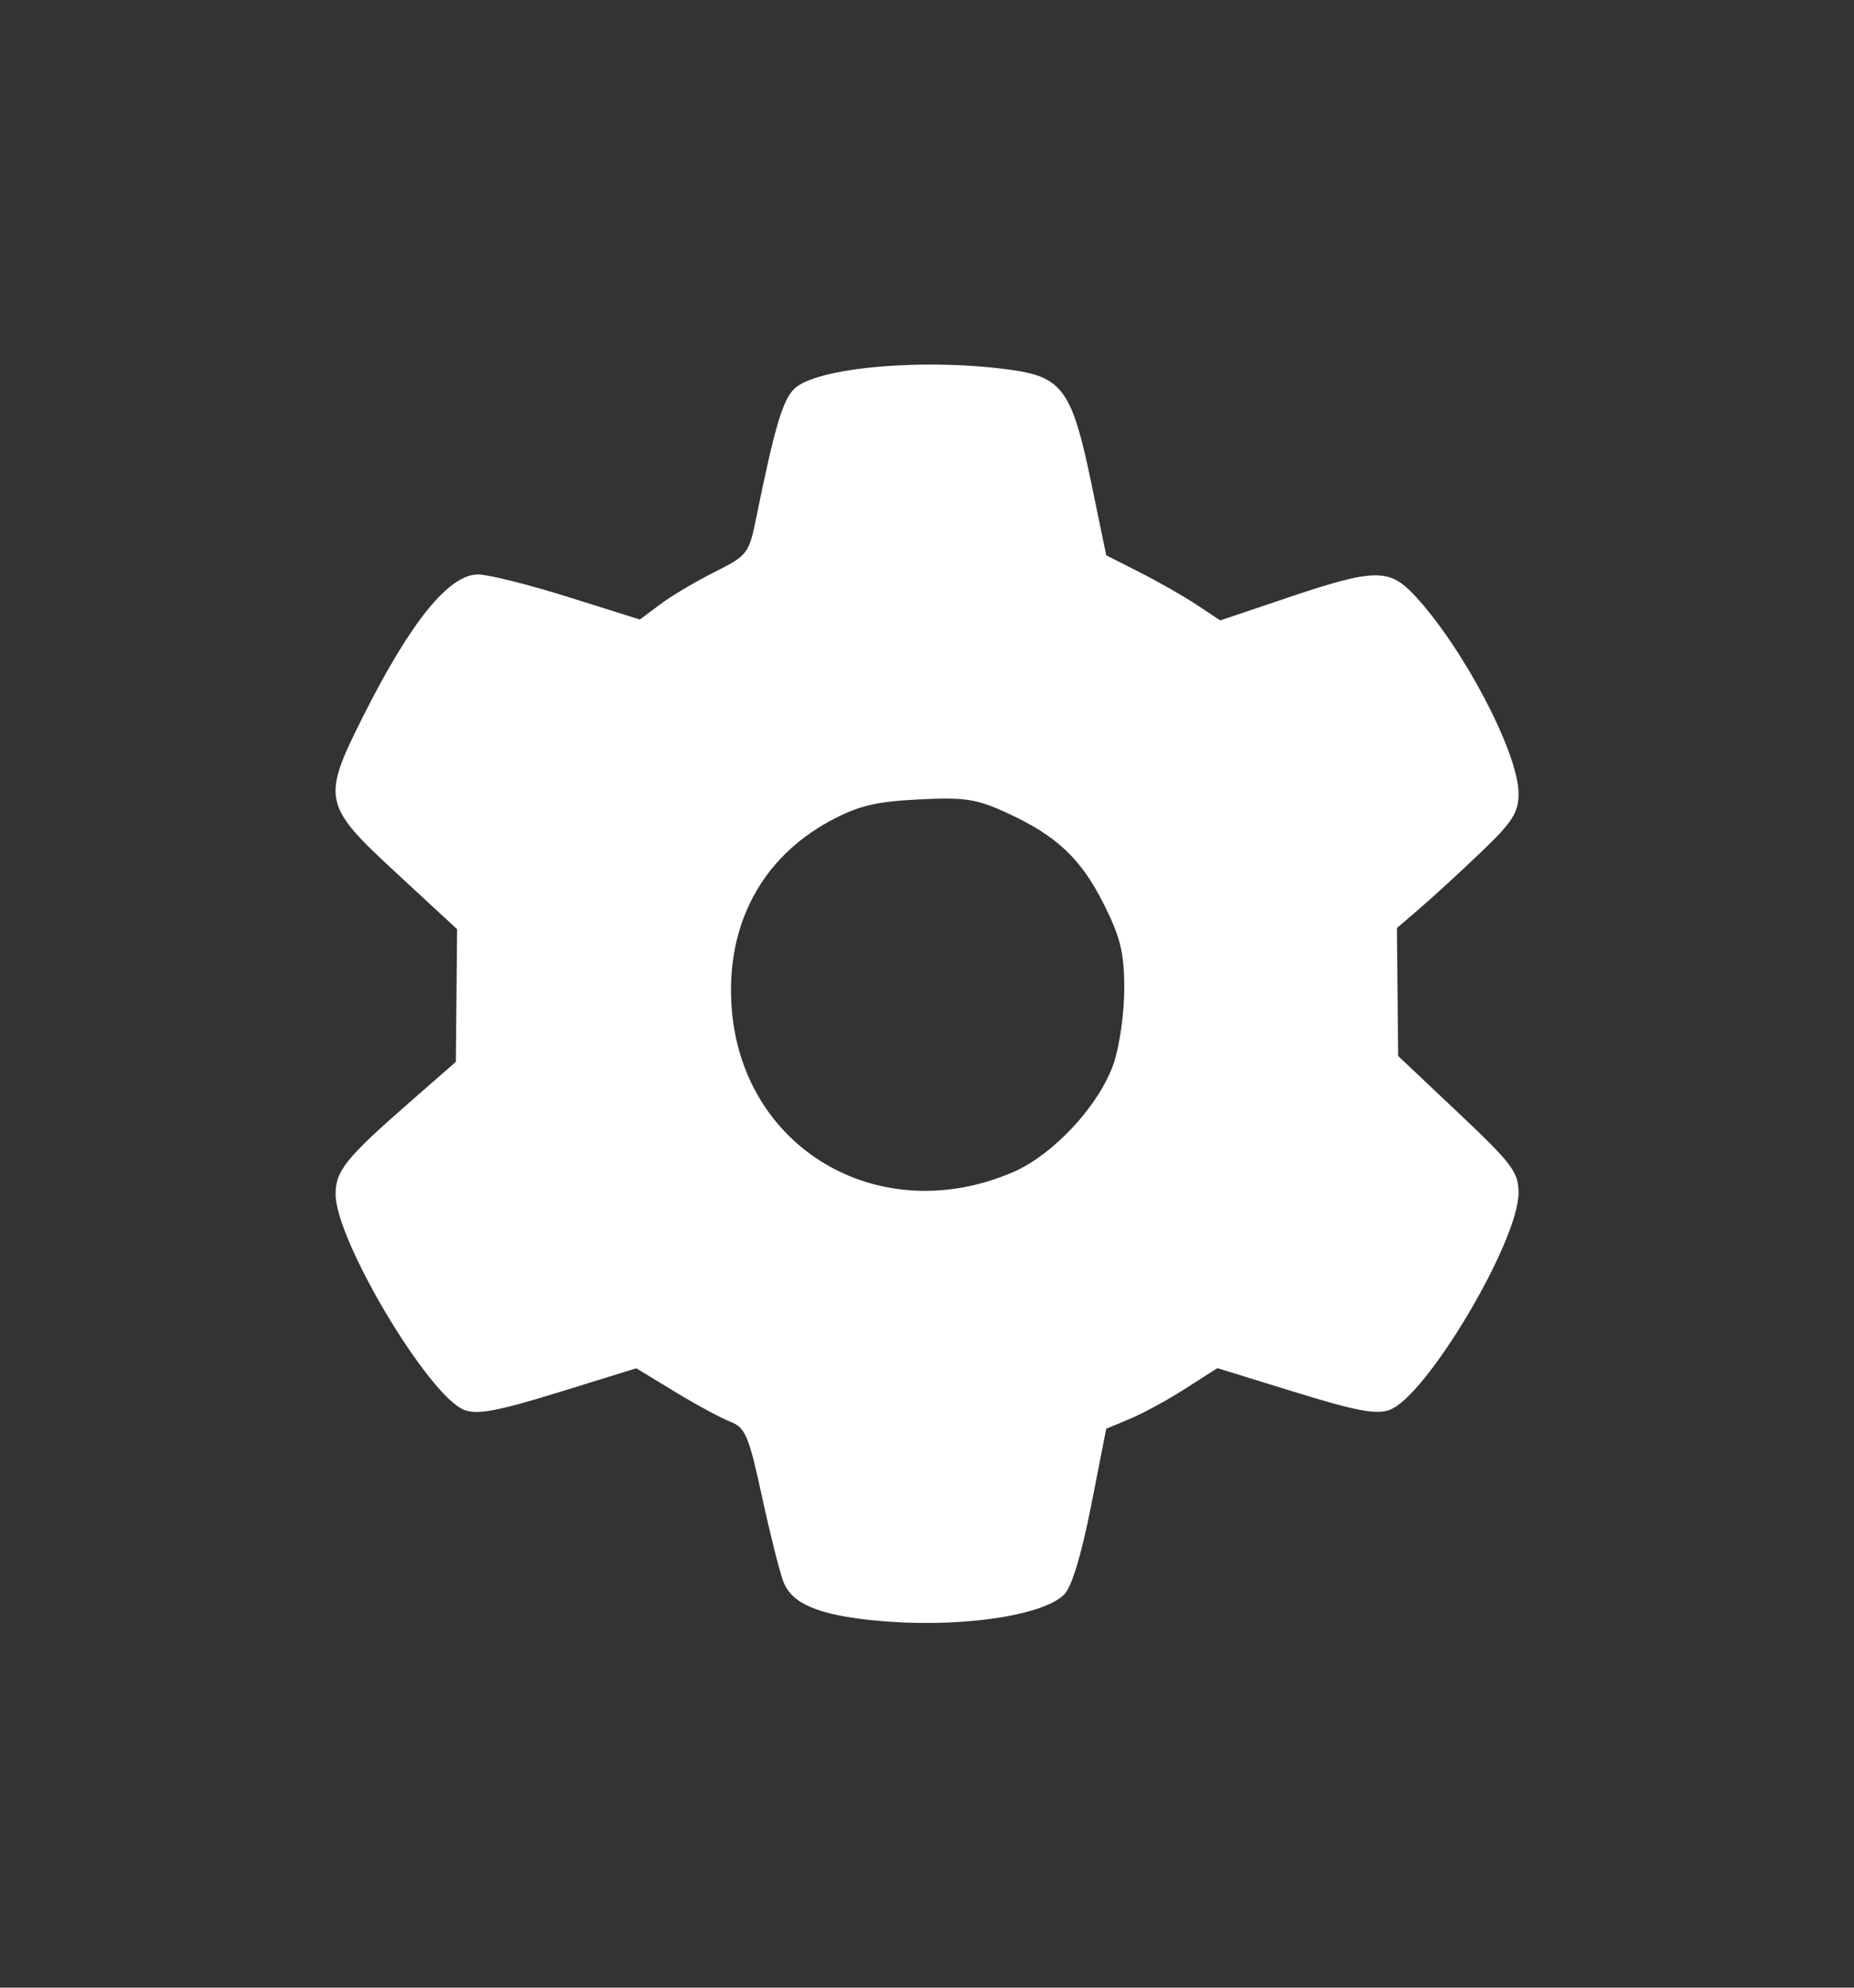 <?xml version="1.0" encoding="UTF-8" standalone="no"?>
<!-- Created with Inkscape (http://www.inkscape.org/) -->

<svg
   width="56"
   height="60"
   viewBox="0 0 14.817 15.875"
   version="1.1"
   id="svg2740"
   xmlns="http://www.w3.org/2000/svg"
   xmlns:svg="http://www.w3.org/2000/svg">
  <rect x="0" y="0" width="14.817" height="15.875" fill="#333333" stroke="none"/>
  <defs
     id="defs2737">
    <linearGradient
       id="linearGradient31162"
       gradientTransform="matrix(0,0,0,0,84.152,-49.645)">
      <stop
         style="stop-color:#7293d7;stop-opacity:1;"
         offset="0"
         id="stop31160" />
    </linearGradient>
  </defs>
  <g
     id="layer1"
     transform="translate(-65.497,-94.115)">
    <path
       style="fill:#ffffff;fill-opacity:1;stroke-width:1"
       d="m 72.48,107.057 c -0.448,-0.046 -0.655,-0.134 -0.722,-0.309 -0.03,-0.077 -0.107,-0.384 -0.172,-0.683 -0.104,-0.481 -0.133,-0.549 -0.25,-0.594 -0.073,-0.028 -0.272,-0.135 -0.443,-0.239 l -0.311,-0.189 -0.62,0.192 c -0.487,0.15 -0.649,0.181 -0.754,0.141 -0.284,-0.108 -1.029,-1.355 -1.029,-1.723 0,-0.188 0.084,-0.291 0.599,-0.741 l 0.362,-0.316 0.005,-0.53 0.005,-0.53 -0.486,-0.449 c -0.586,-0.541 -0.597,-0.59 -0.269,-1.243 0.383,-0.763 0.689,-1.141 0.923,-1.141 0.081,1.7e-4 0.405,0.081 0.72,0.18 l 0.573,0.18 0.163,-0.122 c 0.089,-0.067 0.285,-0.183 0.435,-0.258 0.263,-0.132 0.274,-0.146 0.333,-0.439 0.144,-0.708 0.209,-0.931 0.301,-1.022 0.174,-0.174 1.049,-0.25 1.742,-0.152 0.402,0.057 0.481,0.169 0.631,0.891 l 0.122,0.589 0.266,0.135 c 0.147,0.074 0.352,0.191 0.456,0.26 l 0.189,0.125 0.546,-0.184 c 0.686,-0.231 0.805,-0.233 1.008,-0.015 0.387,0.415 0.83,1.258 0.83,1.582 0,0.152 -0.048,0.228 -0.302,0.47 -0.166,0.159 -0.385,0.359 -0.486,0.446 l -0.184,0.158 0.005,0.511 0.005,0.511 0.481,0.454 c 0.431,0.407 0.481,0.473 0.481,0.64 -3.38e-4,0.387 -0.733,1.62 -1.029,1.732 -0.105,0.04 -0.267,0.01 -0.756,-0.141 l -0.622,-0.192 -0.255,0.163 c -0.14,0.09 -0.34,0.199 -0.444,0.242 l -0.189,0.079 -0.121,0.615 c -0.077,0.391 -0.155,0.649 -0.215,0.709 -0.177,0.177 -0.879,0.273 -1.523,0.206 z m 1.112,-3.58 c 0.325,-0.14 0.692,-0.536 0.806,-0.87 0.046,-0.135 0.084,-0.403 0.084,-0.595 0,-0.285 -0.03,-0.409 -0.161,-0.671 -0.184,-0.368 -0.377,-0.55 -0.777,-0.734 -0.245,-0.112 -0.337,-0.126 -0.71,-0.107 -0.347,0.018 -0.482,0.052 -0.709,0.175 -0.541,0.295 -0.823,0.824 -0.782,1.469 0.072,1.14 1.176,1.794 2.249,1.333 z"
       id="path2596" />
  </g>
</svg>
